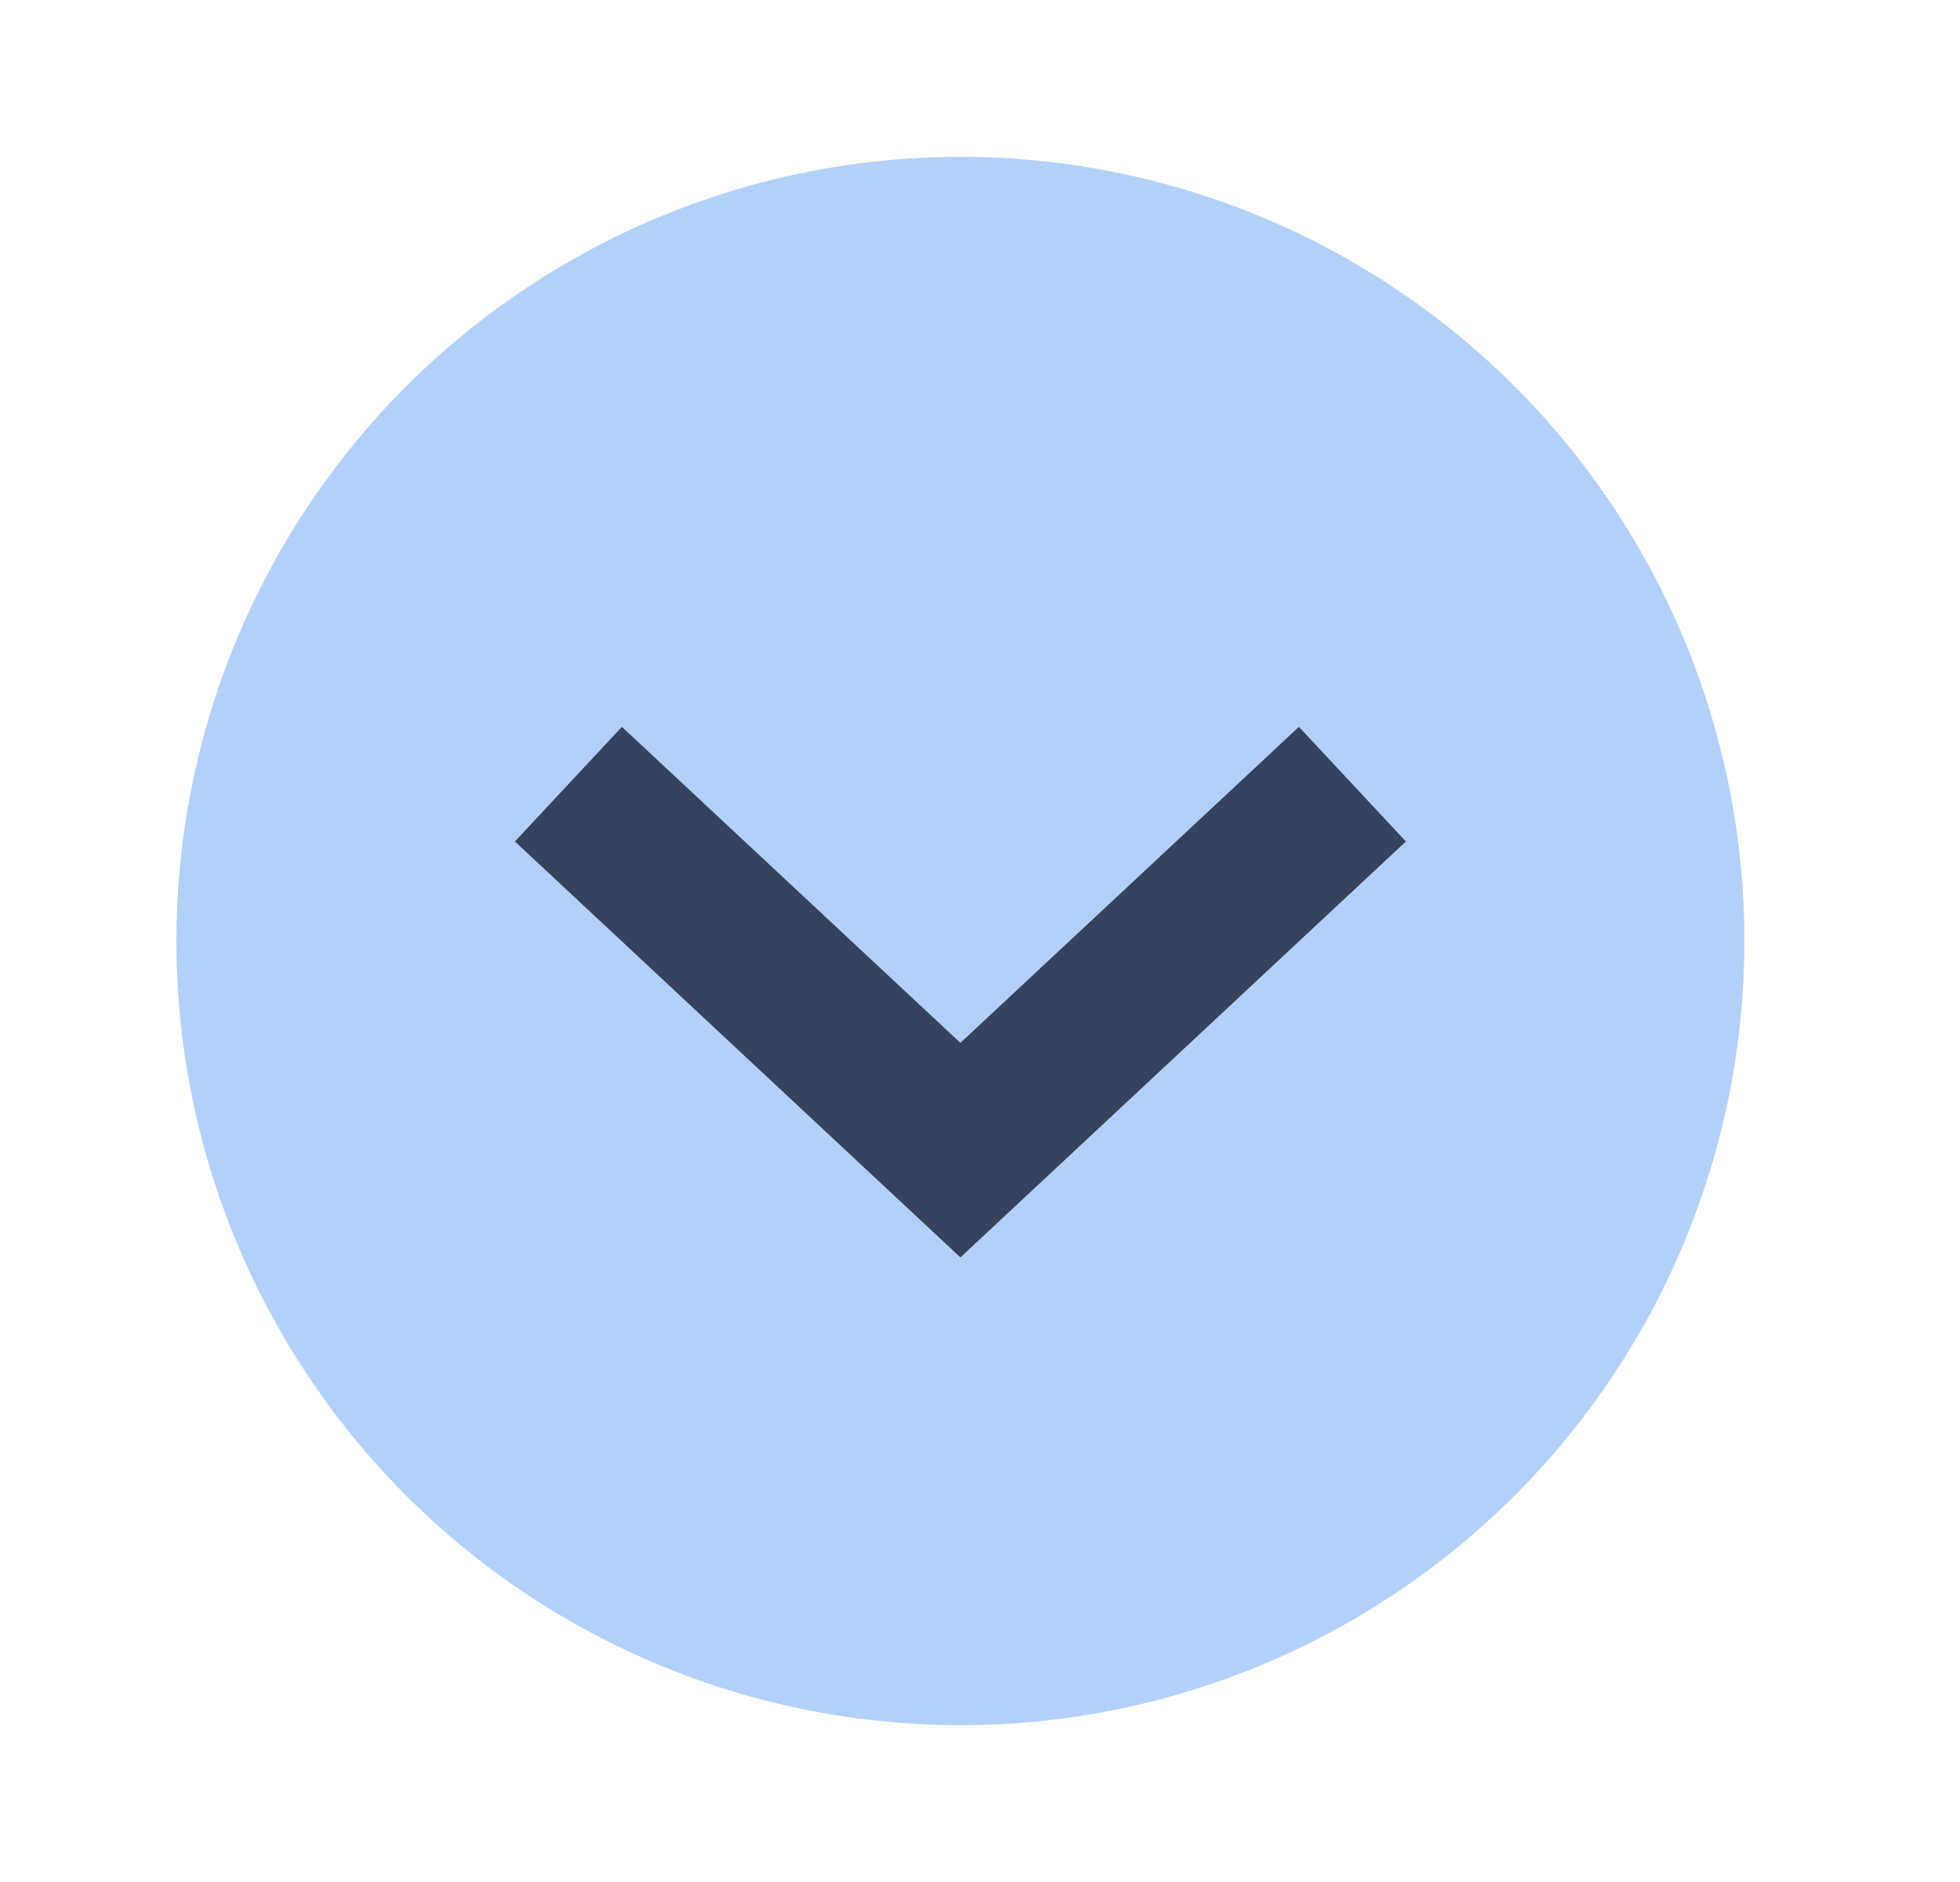 <svg width="25" height="24" viewBox="0 0 25 24" fill="none" xmlns="http://www.w3.org/2000/svg">
<circle cx="12.25" cy="12" r="10" fill="#B4D0FA"/>
<path d="M7.25 10L12.25 14.667L17.25 10" stroke="#37425C" stroke-width="2"/>
</svg>
